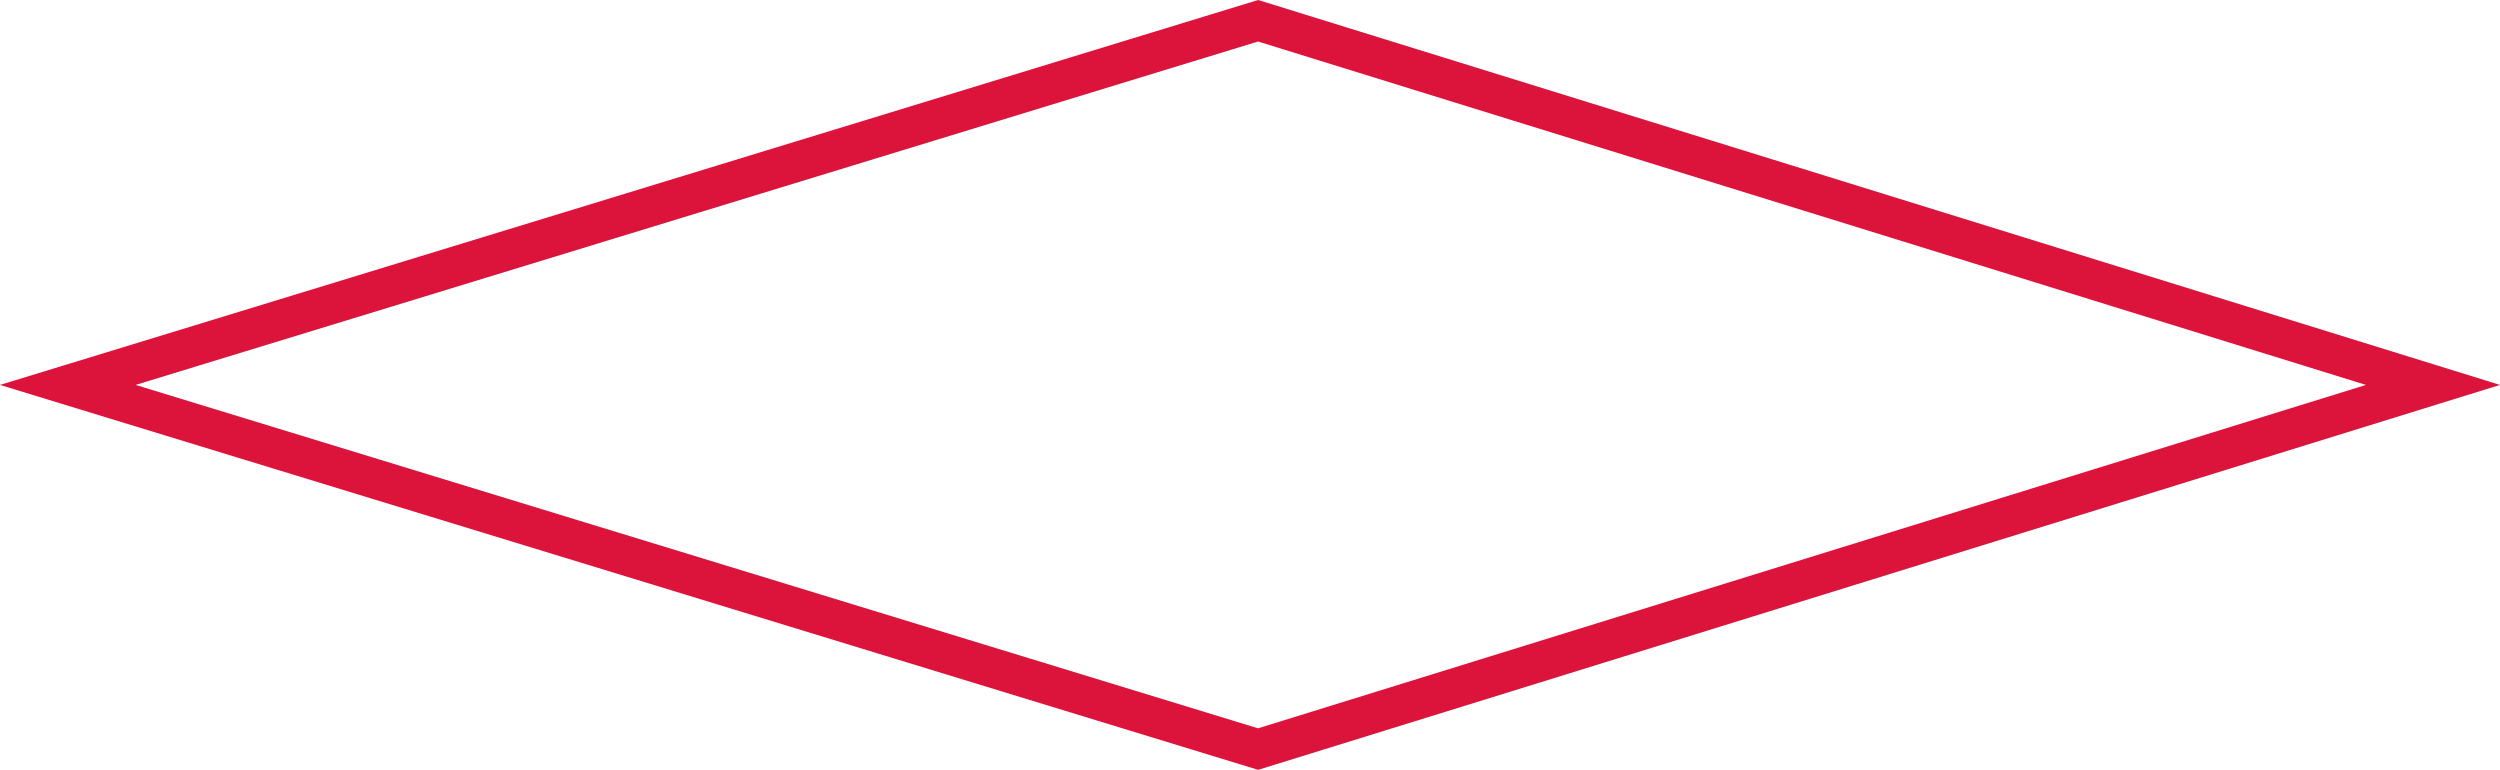 <svg width="315" height="97" viewBox="0 0 315 97" fill="none" xmlns="http://www.w3.org/2000/svg" xmlns:xlink="http://www.w3.org/1999/xlink">
<path d="M306.556 48.5L158.521 94.384L8.545 48.5L158.521 2.615L306.556 48.5Z" fill="url(#pattern0_4_183)" stroke="#DC143C" stroke-width="5"/>
<defs>
<pattern id="pattern0_4_183" patternUnits="userSpaceOnUse" viewBox="1440 -1836 776 1024" width="246.349%" height="1055.67%" patternContentUnits="objectBoundingBox">
<g clip-path="url(#clip0_4_183)">
<rect width="776" height="1024" transform="translate(1440 -1836)" fill="#DC143C"/>
<rect x="1440" y="-1836" width="8" height="1024" fill="#F8F8F8"/>
<rect x="1453" y="-1836" width="8" height="1024" fill="#F8F8F8"/>
<rect x="1466" y="-1836" width="8" height="1024" fill="#F8F8F8"/>
<rect x="1479" y="-1836" width="8" height="1024" fill="#F8F8F8"/>
<rect x="1492" y="-1836" width="8" height="1024" fill="#F8F8F8"/>
<rect x="1505" y="-1836" width="8" height="1024" fill="#F8F8F8"/>
<rect x="1518" y="-1836" width="8" height="1024" fill="#F8F8F8"/>
<rect x="1531" y="-1836" width="8" height="1024" fill="#F8F8F8"/>
<rect x="1544" y="-1836" width="8" height="1024" fill="#F8F8F8"/>
<rect x="1557" y="-1836" width="8" height="1024" fill="#F8F8F8"/>
<rect x="1570" y="-1836" width="8" height="1024" fill="#F8F8F8"/>
<rect x="1583" y="-1836" width="8" height="1024" fill="#F8F8F8"/>
<rect x="1596" y="-1836" width="8" height="1024" fill="#F8F8F8"/>
<rect x="1609" y="-1836" width="8" height="1024" fill="#F8F8F8"/>
<rect x="1622" y="-1836" width="8" height="1024" fill="#F8F8F8"/>
<rect x="1635" y="-1836" width="8" height="1024" fill="#F8F8F8"/>
<rect x="1648" y="-1836" width="8" height="1024" fill="#F8F8F8"/>
<rect x="1661" y="-1836" width="8" height="1024" fill="#F8F8F8"/>
<rect x="1674" y="-1836" width="8" height="1024" fill="#F8F8F8"/>
<rect x="1687" y="-1836" width="8" height="1024" fill="#F8F8F8"/>
<rect x="1700" y="-1836" width="8" height="1024" fill="#F8F8F8"/>
<rect x="1713" y="-1836" width="8" height="1024" fill="#F8F8F8"/>
<rect x="1726" y="-1836" width="8" height="1024" fill="#F8F8F8"/>
<rect x="1739" y="-1836" width="8" height="1024" fill="#F8F8F8"/>
<rect x="1765" y="-1836" width="8" height="1024" fill="#F8F8F8"/>
<rect x="1752" y="-1836" width="8" height="1024" fill="#F8F8F8"/>
<rect x="1778" y="-1836" width="8" height="1024" fill="#F8F8F8"/>
<rect x="1791" y="-1836" width="8" height="1024" fill="#F8F8F8"/>
<rect x="1804" y="-1836" width="8" height="1024" fill="#F8F8F8"/>
<rect x="1817" y="-1836" width="8" height="1024" fill="#F8F8F8"/>
<rect x="1830" y="-1836" width="8" height="1024" fill="#F8F8F8"/>
<rect x="1843" y="-1836" width="8" height="1024" fill="#F8F8F8"/>
<rect x="1856" y="-1836" width="8" height="1024" fill="#F8F8F8"/>
<rect x="1869" y="-1836" width="8" height="1024" fill="#F8F8F8"/>
<rect x="1882" y="-1836" width="8" height="1024" fill="#F8F8F8"/>
<rect x="1895" y="-1836" width="8" height="1024" fill="#F8F8F8"/>
<rect x="1908" y="-1836" width="8" height="1024" fill="#F8F8F8"/>
<rect x="1921" y="-1836" width="8" height="1024" fill="#F8F8F8"/>
<rect x="1934" y="-1836" width="8" height="1024" fill="#F8F8F8"/>
<rect x="1947" y="-1836" width="8" height="1024" fill="#F8F8F8"/>
<rect x="1960" y="-1836" width="8" height="1024" fill="#F8F8F8"/>
<rect x="1973" y="-1836" width="8" height="1024" fill="#F8F8F8"/>
<rect x="1986" y="-1836" width="8" height="1024" fill="#F8F8F8"/>
<rect x="1999" y="-1836" width="8" height="1024" fill="#F8F8F8"/>
<rect x="2012" y="-1836" width="8" height="1024" fill="#F8F8F8"/>
<rect x="2025" y="-1836" width="8" height="1024" fill="#F8F8F8"/>
<rect x="2038" y="-1836" width="8" height="1024" fill="#F8F8F8"/>
<rect x="2051" y="-1836" width="8" height="1024" fill="#F8F8F8"/>
<rect x="2064" y="-1836" width="8" height="1024" fill="#F8F8F8"/>
</g>
</pattern><clipPath id="clip0_4_183">
<rect width="776" height="1024" fill="white" transform="translate(1440 -1836)"/>
</clipPath>
</defs>
</svg>
